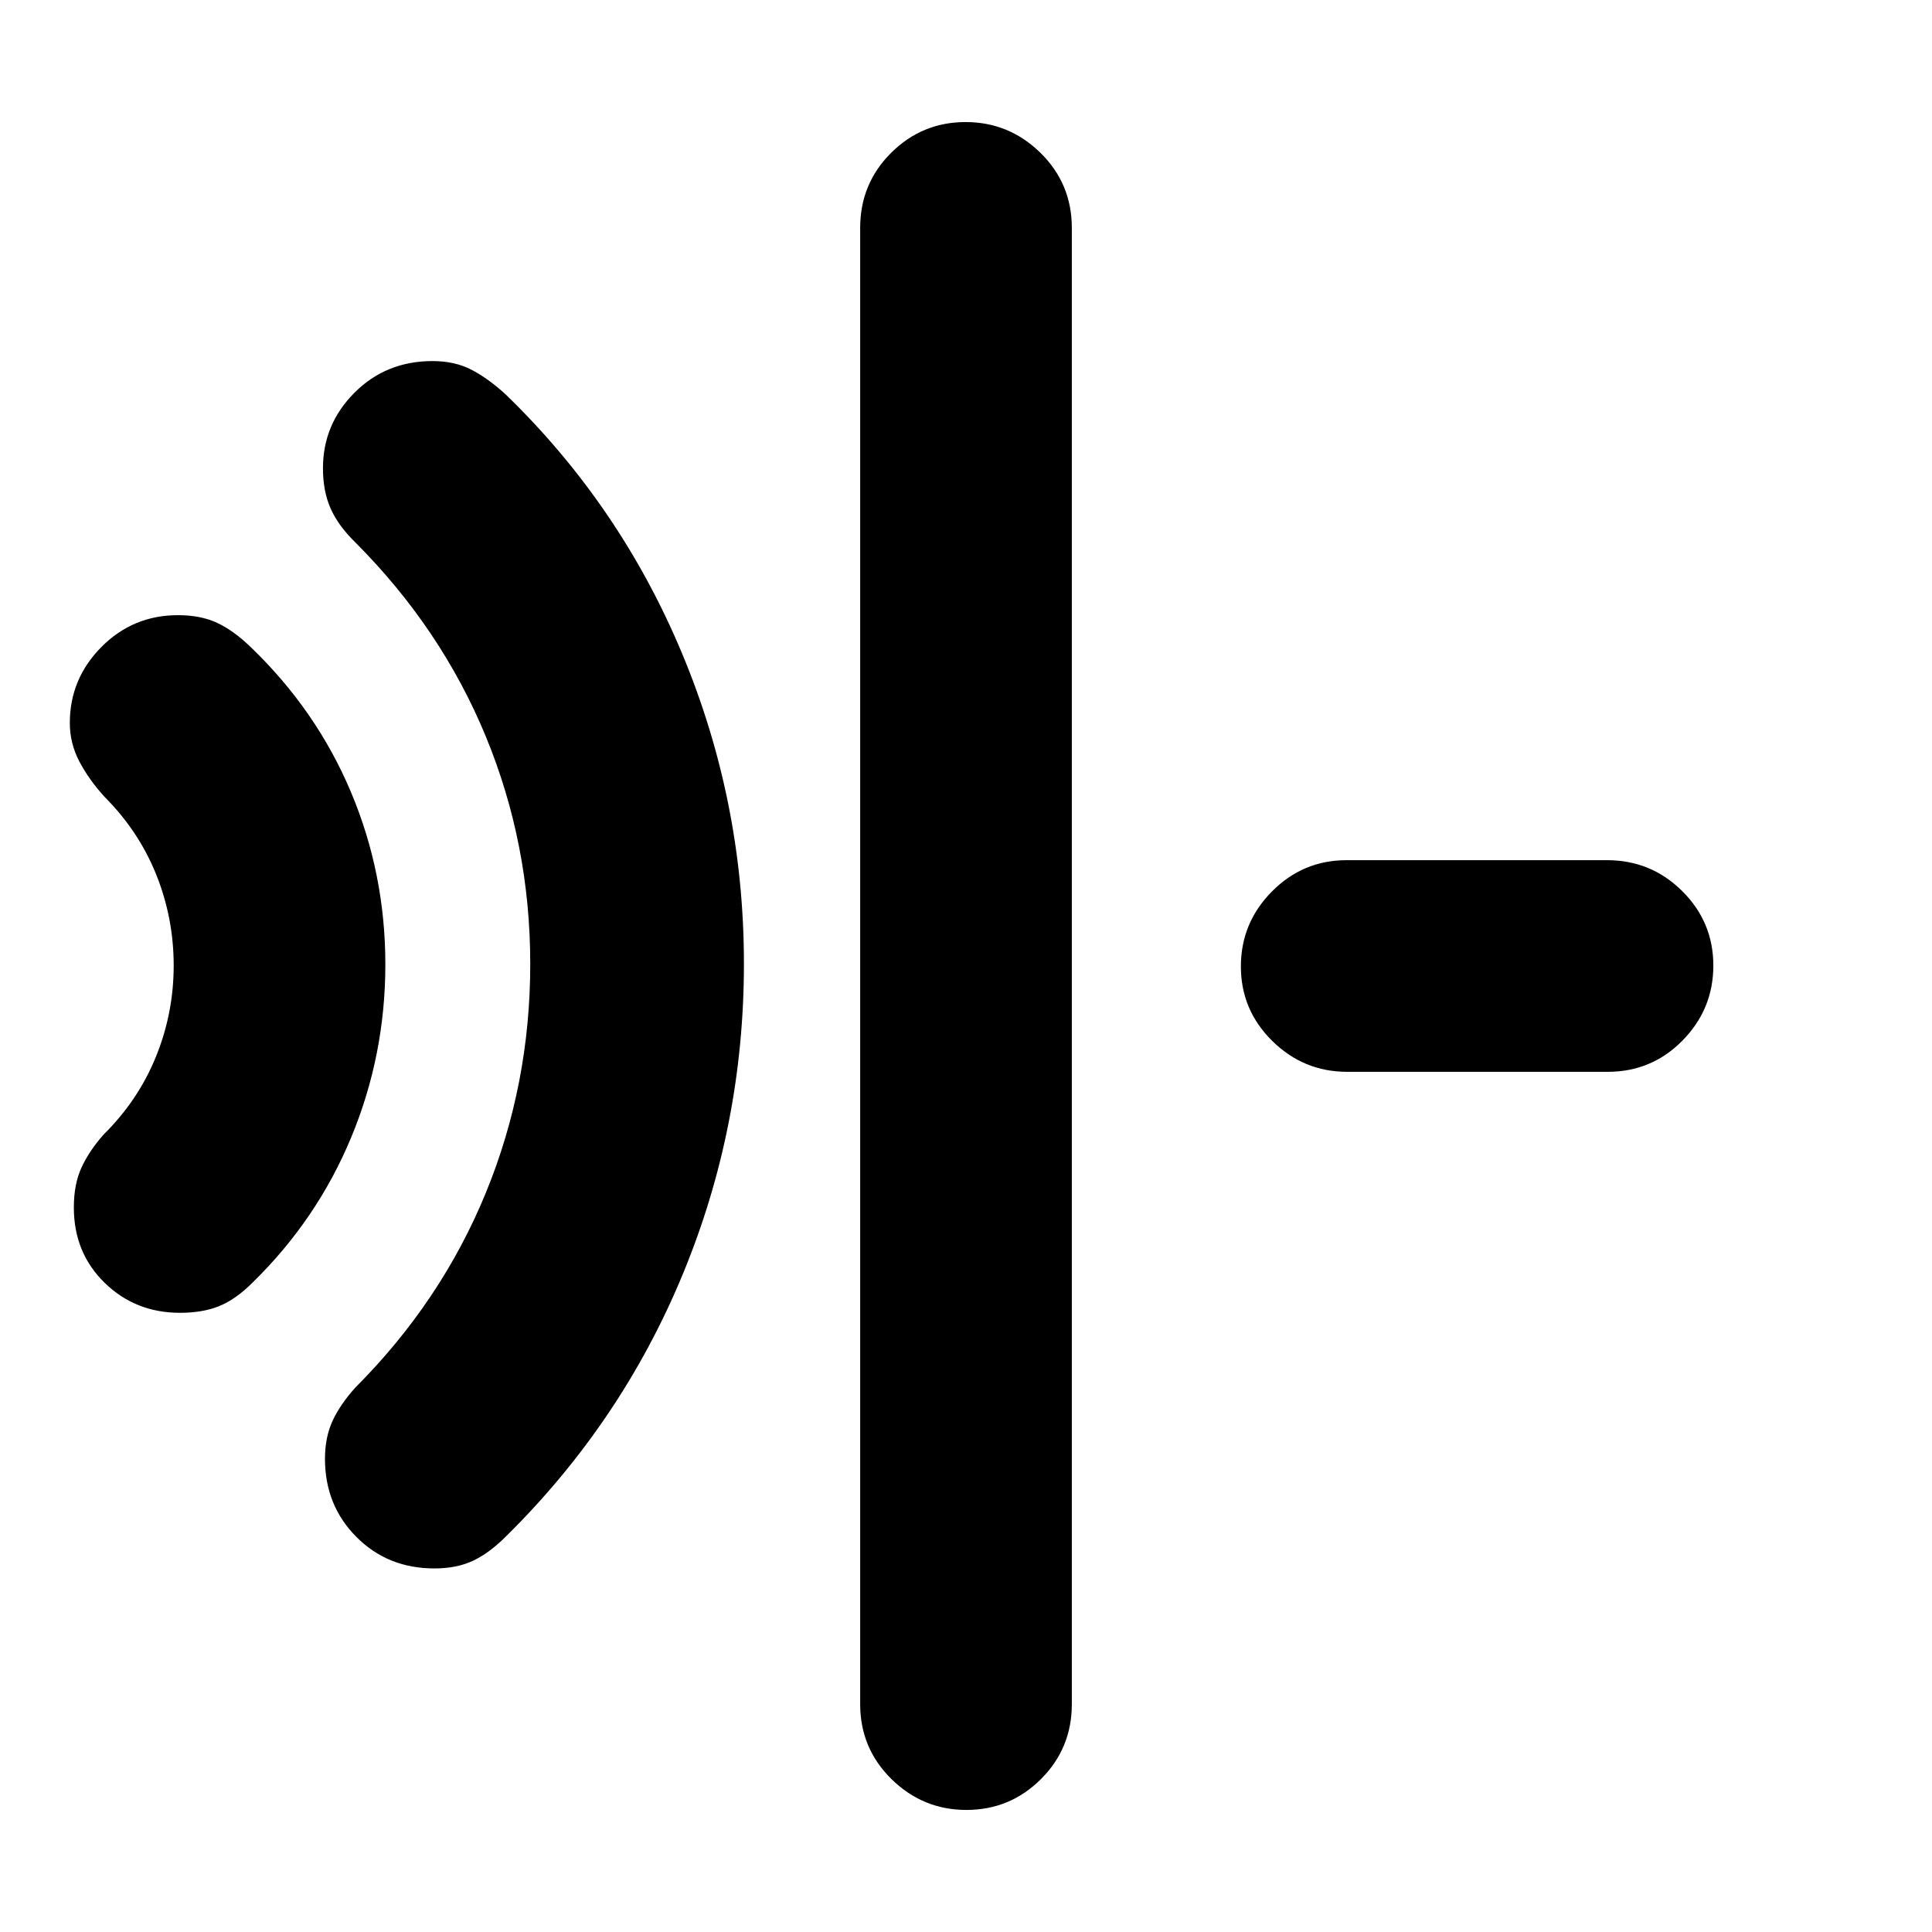 <svg xmlns="http://www.w3.org/2000/svg" height="20" viewBox="0 96 960 960" width="20"><path d="M89.431 748.326q-22.152 0-37.444-14.919-15.292-14.918-15.292-37.408 0-11.499 3.74-19.717 3.739-8.217 10.978-16.456 17.261-17.052 26.076-38.754 8.815-21.701 8.815-45.311 0-23.609-8.695-45.226-8.696-21.618-25.718-38.644-7.717-8.478-12.457-17.515-4.739-9.038-4.739-19.115 0-21.974 15.705-37.781 15.704-15.806 38.031-15.806 11.33 0 19.547 3.859 8.217 3.858 16.696 12.097 32.588 31.326 49.696 71.915 17.108 40.588 17.108 85.663 0 45.075-16.969 85.945-16.969 40.87-49.074 72.217-8.24 8.239-16.457 11.597-8.217 3.359-19.547 3.359Zm126.467 127.022q-23.278 0-38.849-15.691-15.571-15.691-15.571-38.729 0-10.885 3.859-19.102 3.858-8.217 11.337-16.456 42.594-42.713 64.699-96.582 22.105-53.87 22.105-113.788 0-59.56-22.105-113.108-22.105-53.549-64.699-96.262-8.479-8.239-12.337-16.836-3.859-8.598-3.859-20.115 0-21.875 15.691-37.57 15.69-15.696 38.729-15.696 11.124 0 19.461 4.359 8.337 4.358 16.933 12.251 56.882 55.064 87.621 128.665 30.739 73.601 30.739 154.196 0 80.833-30.434 154.388-30.434 73.554-87.762 130.119-8.478 8.479-16.576 12.218-8.098 3.739-18.982 3.739Zm264.313 120q-21.646 0-37.222-15.307-15.576-15.306-15.576-37.28V209.239q0-21.974 15.366-37.28 15.365-15.307 37.01-15.307 21.646 0 37.222 15.307 15.576 15.306 15.576 37.28v733.522q0 21.974-15.366 37.28-15.365 15.307-37.01 15.307Zm189.24-366.761q-21.712 0-37.288-15.366-15.576-15.365-15.576-37.01 0-21.646 15.41-37.222t37.122-15.576h129.365q21.951 0 37.407 15.366 15.457 15.365 15.457 37.01 0 21.646-15.291 37.222-15.29 15.576-37.241 15.576H669.451Z"/></svg>